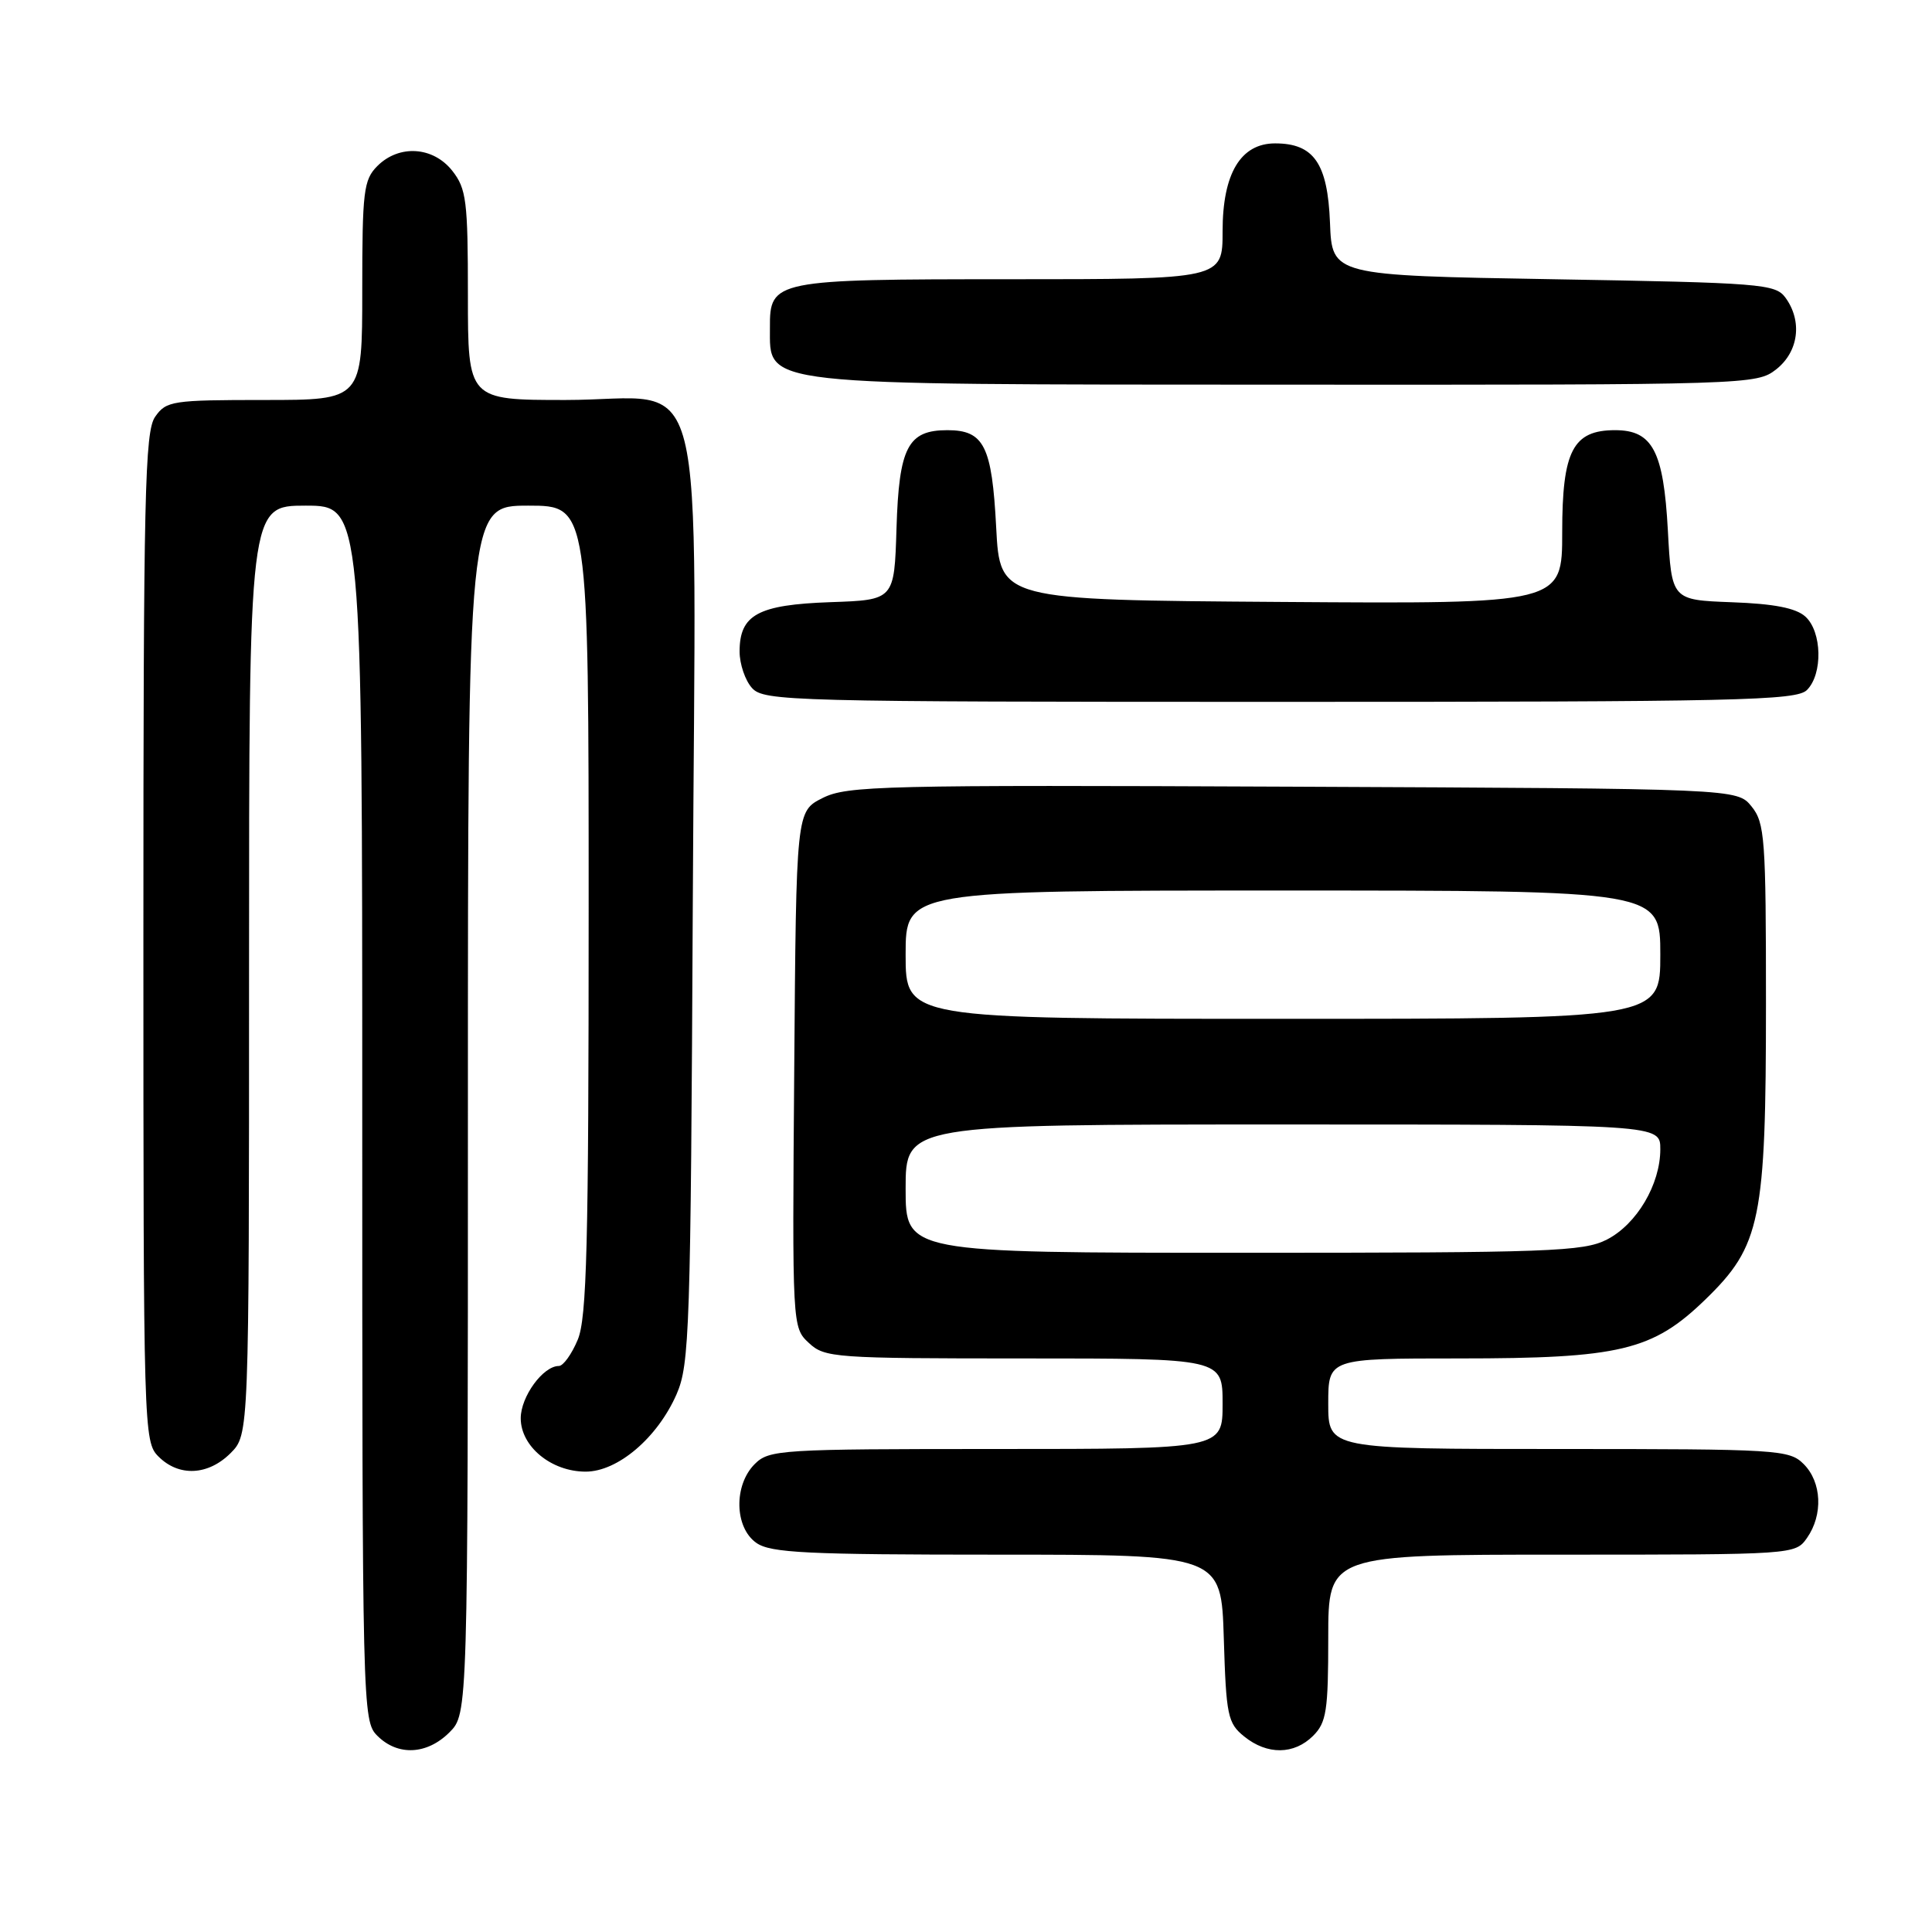 <?xml version="1.0" encoding="UTF-8" standalone="no"?>
<!DOCTYPE svg PUBLIC "-//W3C//DTD SVG 1.1//EN" "http://www.w3.org/Graphics/SVG/1.1/DTD/svg11.dtd" >
<svg xmlns="http://www.w3.org/2000/svg" xmlns:xlink="http://www.w3.org/1999/xlink" version="1.1" viewBox="0 0 256 256">
 <g >
 <path fill="currentColor"
d=" M 59.55 229.55 C 62.00 227.09 62.00 227.09 62.00 147.05 C 62.00 67.00 62.00 67.00 70.00 67.00 C 78.00 67.00 78.00 67.00 78.00 120.53 C 78.00 165.02 77.76 174.65 76.55 177.53 C 75.75 179.44 74.63 181.00 74.05 181.00 C 71.96 181.00 69.00 185.06 69.00 187.93 C 69.00 191.67 73.05 195.00 77.60 195.00 C 81.85 195.00 87.12 190.52 89.65 184.74 C 91.37 180.79 91.52 176.32 91.80 119.45 C 92.16 45.35 94.11 53.00 74.93 53.00 C 62.00 53.00 62.00 53.00 62.00 39.13 C 62.00 26.62 61.80 25.01 59.93 22.63 C 57.39 19.41 52.88 19.12 50.00 22.00 C 48.18 23.82 48.00 25.33 48.00 38.50 C 48.00 53.00 48.00 53.00 35.06 53.00 C 22.82 53.00 22.03 53.12 20.56 55.22 C 19.19 57.18 19.00 65.40 19.00 124.22 C 19.00 189.67 19.04 191.04 21.00 193.00 C 23.70 195.70 27.57 195.52 30.55 192.55 C 33.00 190.09 33.00 190.09 33.00 128.55 C 33.00 67.00 33.00 67.00 40.50 67.00 C 48.00 67.00 48.00 67.00 48.00 147.50 C 48.00 226.67 48.03 228.03 50.00 230.00 C 52.70 232.70 56.57 232.52 59.55 229.55 Z  M 174.00 230.00 C 175.76 228.24 176.00 226.67 176.00 217.00 C 176.00 206.00 176.00 206.00 206.94 206.00 C 237.79 206.00 237.89 205.99 239.44 203.78 C 241.59 200.71 241.39 196.39 239.00 194.00 C 237.09 192.09 235.67 192.00 206.50 192.00 C 176.00 192.00 176.00 192.00 176.00 186.00 C 176.00 180.00 176.00 180.00 193.32 180.00 C 214.66 180.00 218.98 178.97 225.97 172.19 C 233.31 165.07 234.00 161.69 234.00 132.93 C 234.00 111.08 233.85 109.04 232.09 106.86 C 230.18 104.50 230.18 104.50 171.34 104.24 C 116.84 104.00 112.24 104.11 109.00 105.74 C 105.50 107.50 105.50 107.50 105.24 141.70 C 104.97 175.82 104.98 175.90 107.18 177.95 C 109.28 179.91 110.54 180.00 135.69 180.00 C 162.00 180.00 162.00 180.00 162.00 186.00 C 162.00 192.00 162.00 192.00 132.00 192.00 C 103.33 192.00 101.91 192.09 100.00 194.00 C 97.20 196.80 97.32 202.41 100.22 204.44 C 102.11 205.77 106.88 206.00 132.13 206.00 C 161.82 206.00 161.82 206.00 162.16 217.09 C 162.47 227.33 162.68 228.33 164.86 230.09 C 167.91 232.56 171.48 232.52 174.00 230.00 Z  M 239.43 91.43 C 241.55 89.31 241.43 83.70 239.22 81.70 C 237.97 80.57 235.07 80.00 229.47 79.80 C 221.50 79.50 221.50 79.50 221.00 70.27 C 220.43 59.77 218.97 57.00 214.01 57.00 C 208.42 57.00 207.00 59.74 207.00 70.51 C 207.00 80.02 207.00 80.02 169.75 79.76 C 132.50 79.50 132.50 79.50 132.00 69.90 C 131.44 59.08 130.39 57.00 125.53 57.00 C 120.29 57.00 119.12 59.26 118.79 70.03 C 118.50 79.50 118.50 79.50 110.03 79.79 C 100.44 80.13 98.00 81.45 98.00 86.33 C 98.00 87.99 98.74 90.17 99.65 91.17 C 101.23 92.91 104.71 93.00 169.58 93.00 C 230.32 93.00 238.03 92.83 239.43 91.43 Z  M 235.37 48.93 C 238.33 46.59 238.85 42.55 236.58 39.44 C 235.25 37.62 233.40 37.47 205.83 37.00 C 176.50 36.50 176.50 36.50 176.23 29.50 C 175.92 21.64 174.09 19.00 168.96 19.00 C 164.39 19.00 162.00 23.00 162.00 30.63 C 162.00 37.00 162.00 37.00 133.83 37.00 C 102.59 37.00 101.98 37.12 102.02 43.40 C 102.05 51.18 99.81 50.94 170.12 50.97 C 231.97 51.00 232.76 50.97 235.37 48.93 Z  M 120.00 157.50 C 120.00 149.00 120.00 149.00 170.00 149.00 C 220.00 149.00 220.00 149.00 220.00 152.27 C 220.00 156.94 216.88 162.22 212.92 164.25 C 209.81 165.84 205.38 166.00 164.75 166.00 C 120.00 166.00 120.00 166.00 120.00 157.50 Z  M 120.00 126.50 C 120.00 118.00 120.00 118.00 170.00 118.00 C 220.00 118.00 220.00 118.00 220.00 126.50 C 220.00 135.00 220.00 135.00 170.00 135.00 C 120.00 135.00 120.00 135.00 120.00 126.50 Z "/>
</g>
</svg>
